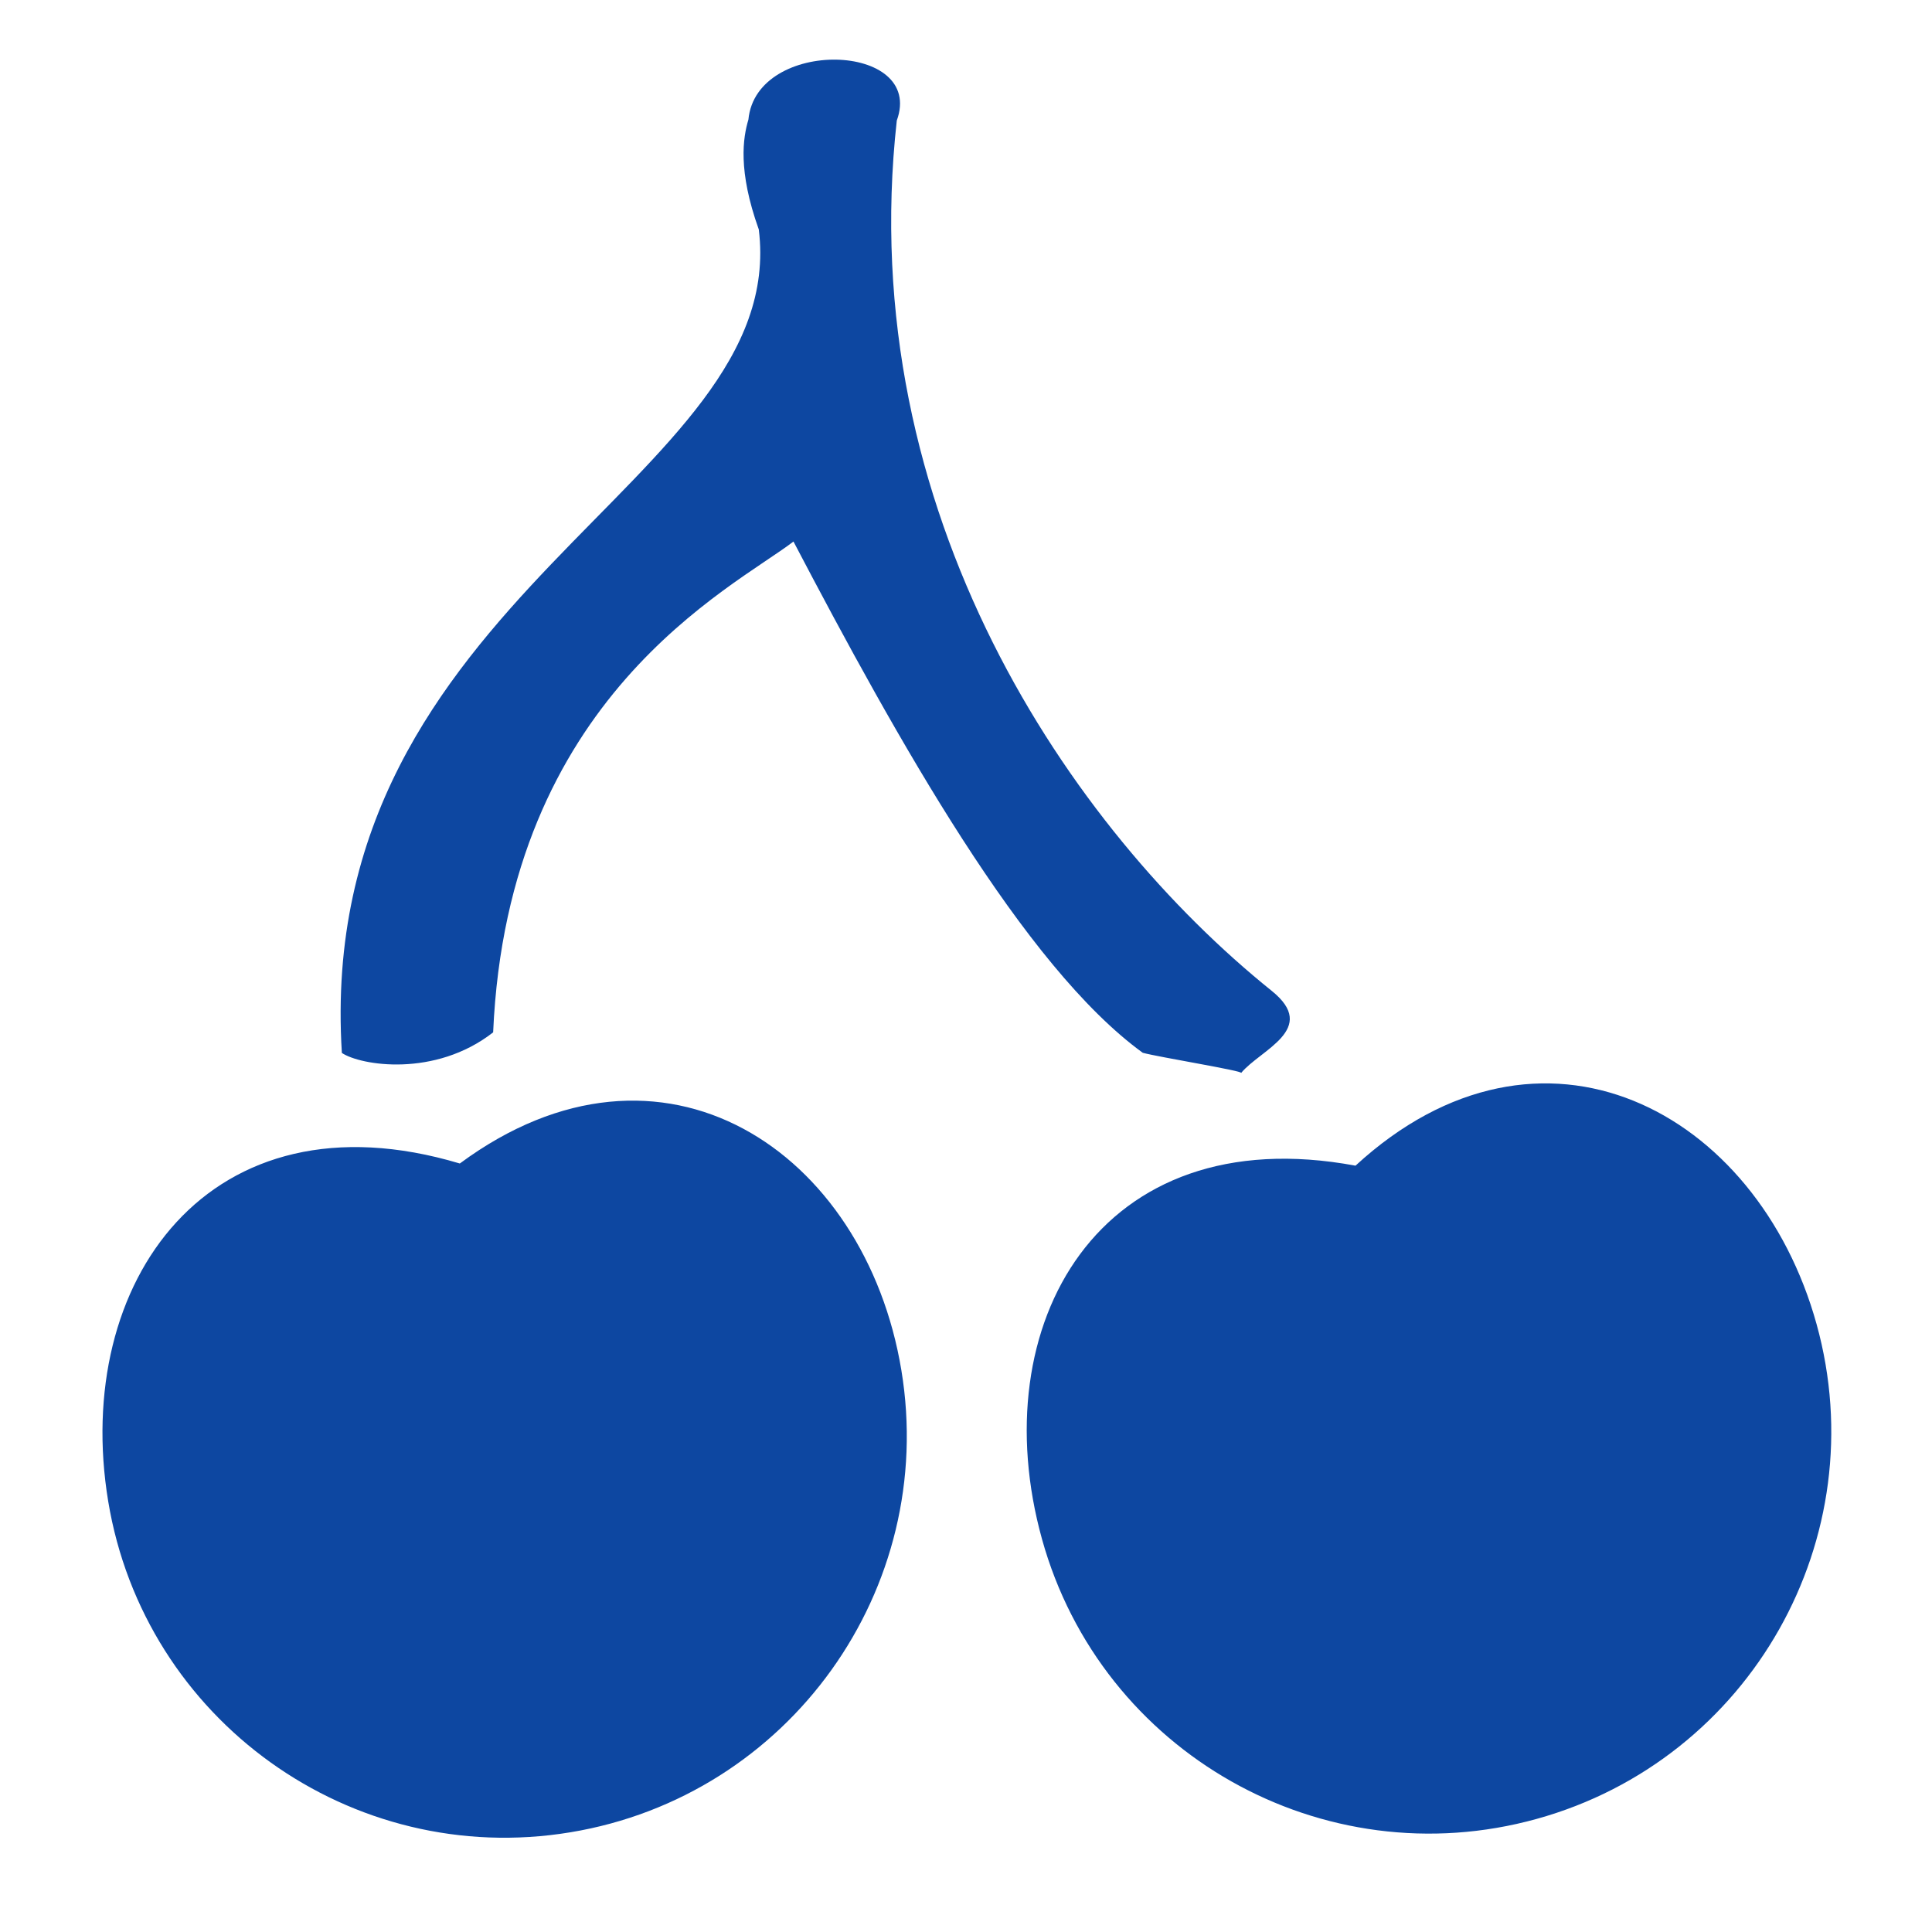 <?xml version="1.0" encoding="iso-8859-1"?>
<!-- Generator: Adobe Illustrator 16.0.2, SVG Export Plug-In . SVG Version: 6.00 Build 0)  -->
<!DOCTYPE svg PUBLIC "-//W3C//DTD SVG 1.1//EN" "http://www.w3.org/Graphics/SVG/1.1/DTD/svg11.dtd">
<svg version="1.1" id="co_x5F_food_x5F_1" xmlns="http://www.w3.org/2000/svg" xmlns:xlink="http://www.w3.org/1999/xlink" x="0px"
	 y="0px" width="40px" height="40px" viewBox="0 0 40 40" style="enable-background:new 0 0 40 40;" xml:space="preserve">
<path fill="#0D47A1" style="fill-rule:evenodd;clip-rule:evenodd;" d="M31.817,37.658c-4.428,1.229-9.016-1.366-10.244-5.794
	c-1.229-4.428,1.168-8.721,6.491-7.73c3.841-3.533,8.318-1.147,9.546,3.28S36.245,36.43,31.817,37.658z M25.696,22.215
	c0.054-0.042-1.699-0.327-2.036-0.418c-2.462-1.787-5.075-6.469-7.232-10.585c-1.278,0.975-5.914,3.218-6.218,10.162
	C9.005,22.313,7.467,22.06,7.078,21.8C6.485,12.31,16.355,9.983,15.71,4.751c-0.439-1.224-0.326-1.904-0.215-2.275
	c0.162-1.708,3.663-1.608,3.072,0.02c-0.902,8.125,3.613,14.682,7.763,18.019C27.314,21.307,26.09,21.734,25.696,22.215z
	 M9.52,24.089c4.197-3.103,8.393-0.252,9.142,4.281c0.749,4.534-2.321,8.818-6.855,9.566c-4.534,0.749-8.818-2.32-9.567-6.854
	C1.491,26.549,4.332,22.536,9.52,24.089z"/>
</svg>
